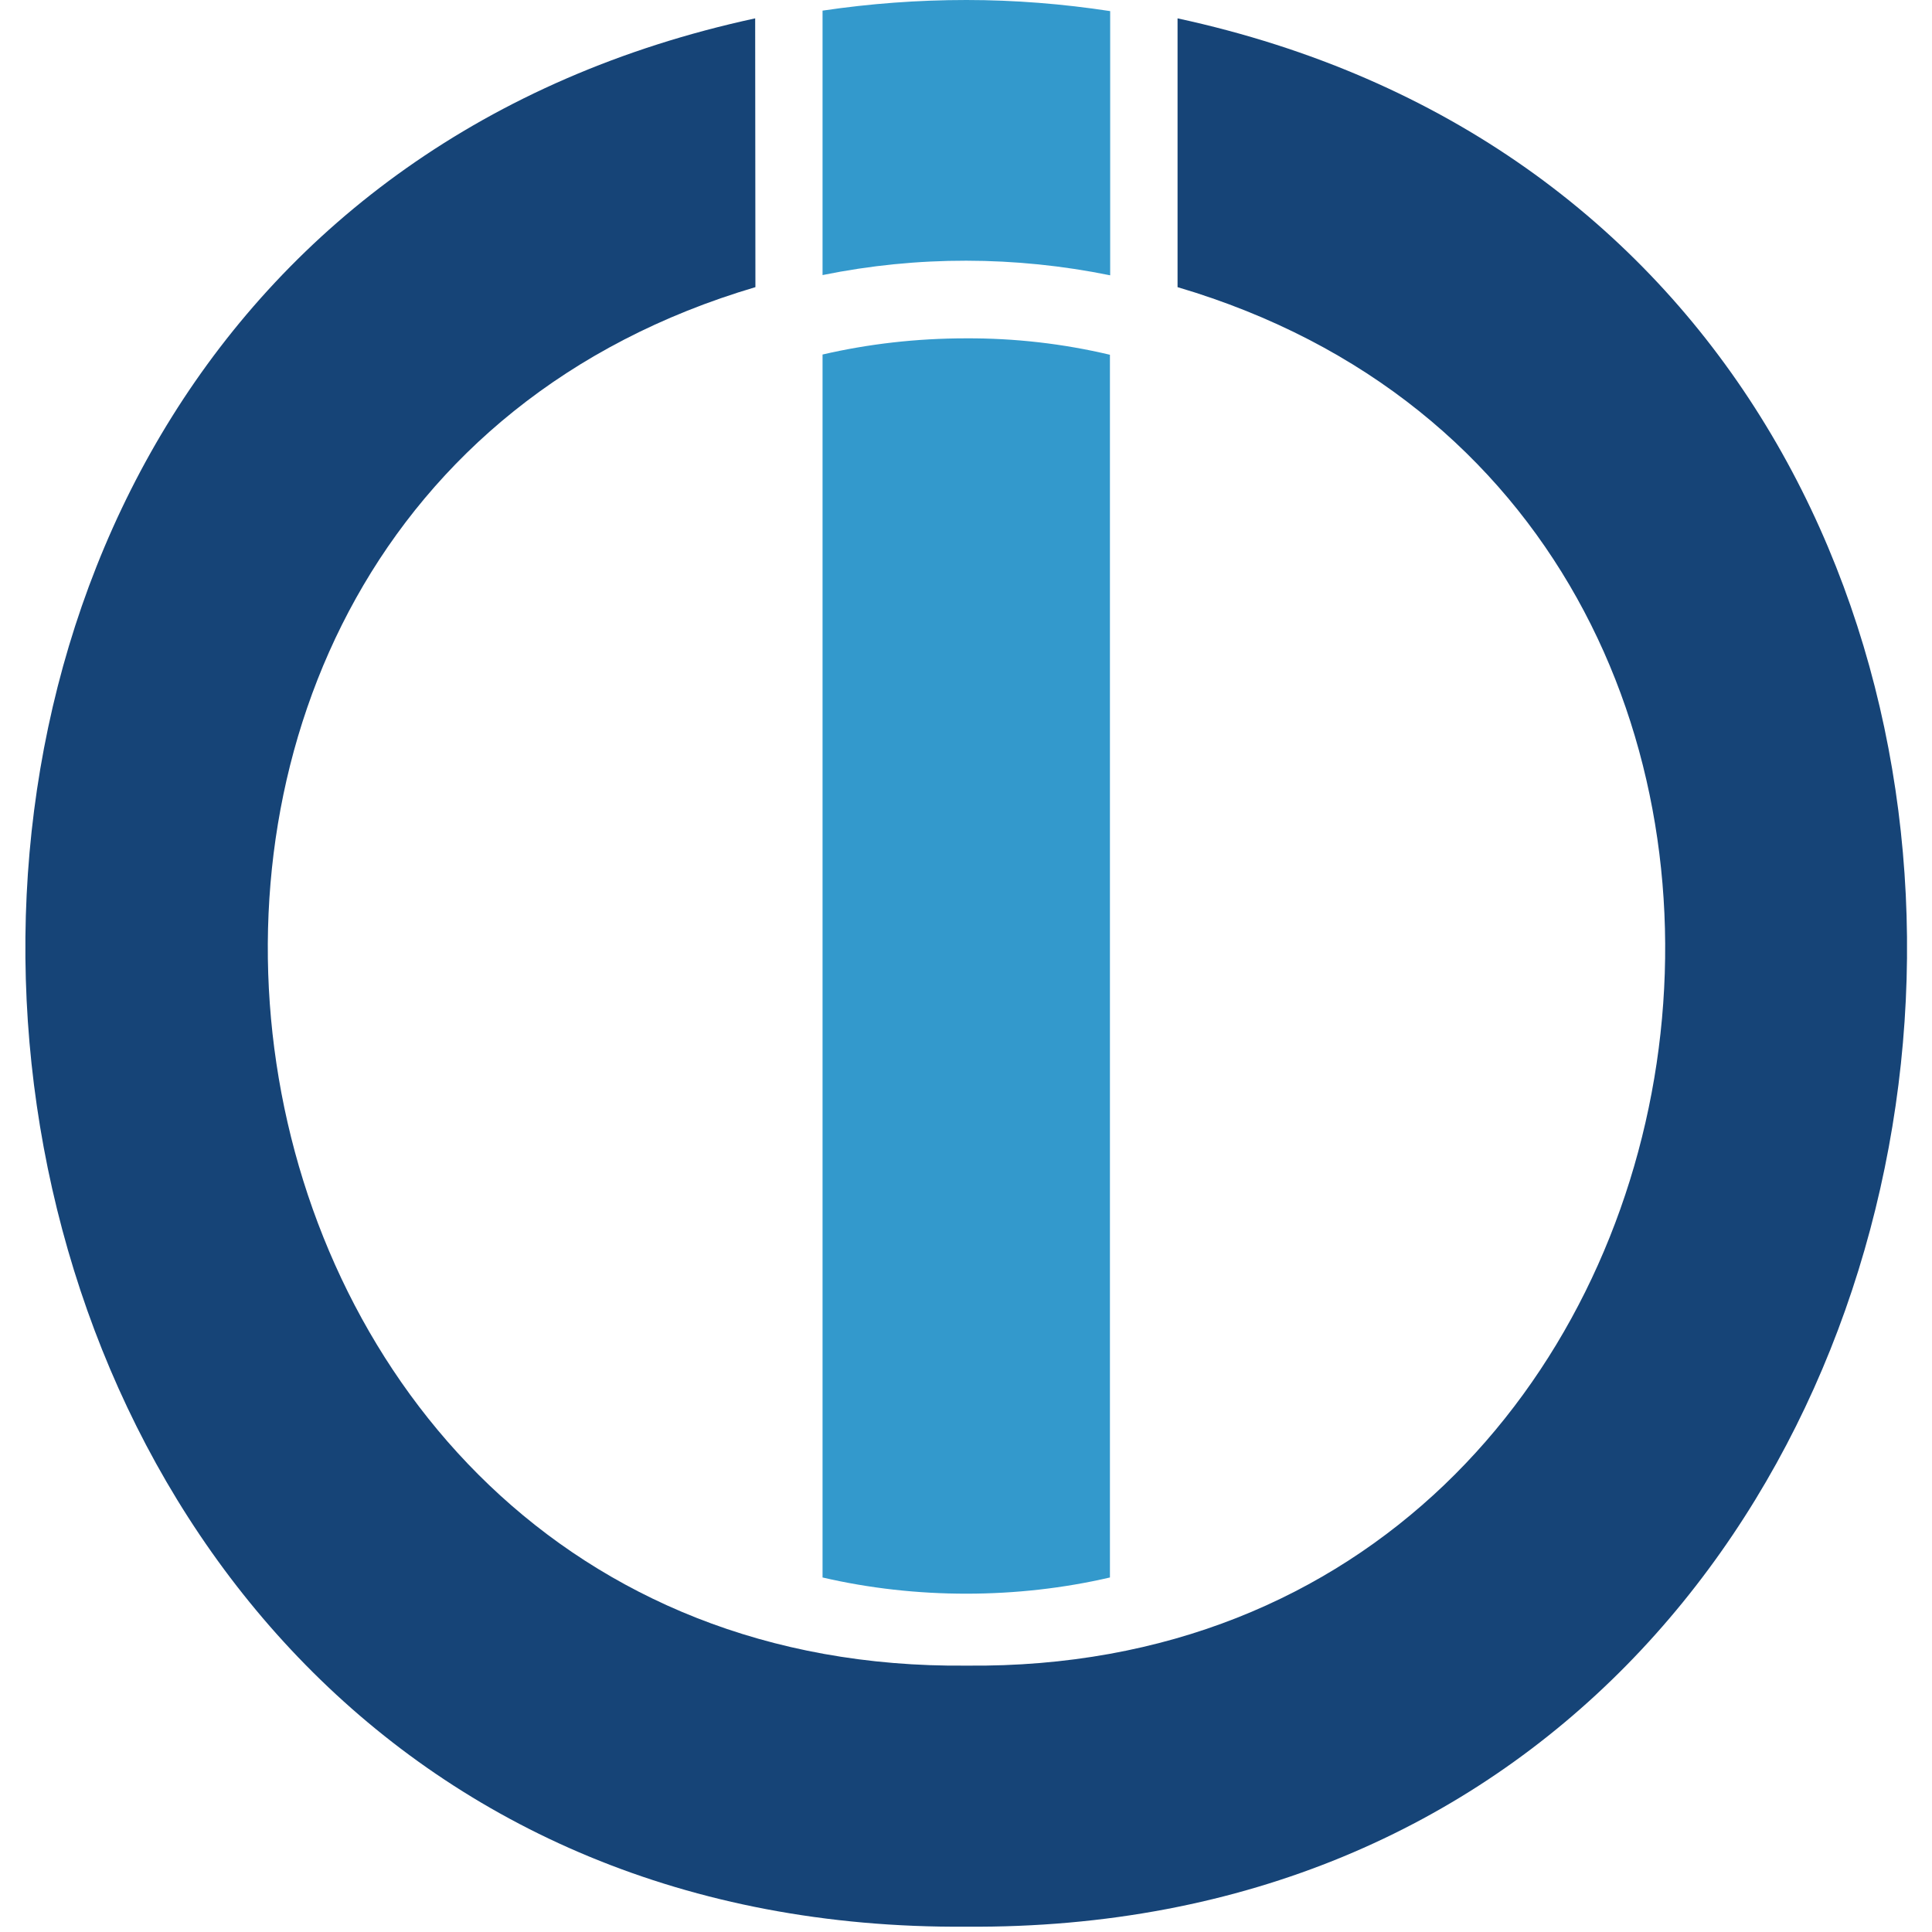 <?xml version="1.0" encoding="utf-8"?>
<!-- Generator: Adobe Illustrator 25.3.0, SVG Export Plug-In . SVG Version: 6.00 Build 0)  -->
<svg version="1.1" id="Calque_1" xmlns="http://www.w3.org/2000/svg" xmlns:xlink="http://www.w3.org/1999/xlink" x="0px" y="0px"
	 viewBox="0 0 800 800" style="enable-background:new 0 0 800 800;" xml:space="preserve">
<style type="text/css">
	.st0{fill:#164477;}
	.st1{fill:#3399CC;}
</style>
<path class="st0" d="M312.7,7.6c-449.4,97.2-378.8,793.6,87.4,790.2c466.2,3.4,536.7-693,87.5-790.2v111.3
	c313.8,92.7,244.3,574.1-87.3,570.8C68.6,693-1.1,211.7,312.8,118.9L312.7,7.6L312.7,7.6z"/>
<path class="st1" d="M400.2,0c-20.3,0-40,1.5-59.6,4.4v109.5c39.3-8,79.8-7.9,119.1,0.1V4.6C440.1,1.6,420.1,0,400.2,0z"/>
<path class="st1" d="M400,140.1c-20.5,0-40.4,2.3-59.4,6.7v506.4c38.7,9,80.7,8.9,119,0V146.9C440.2,142.3,420.2,140,400,140.1z"/>
</svg>
